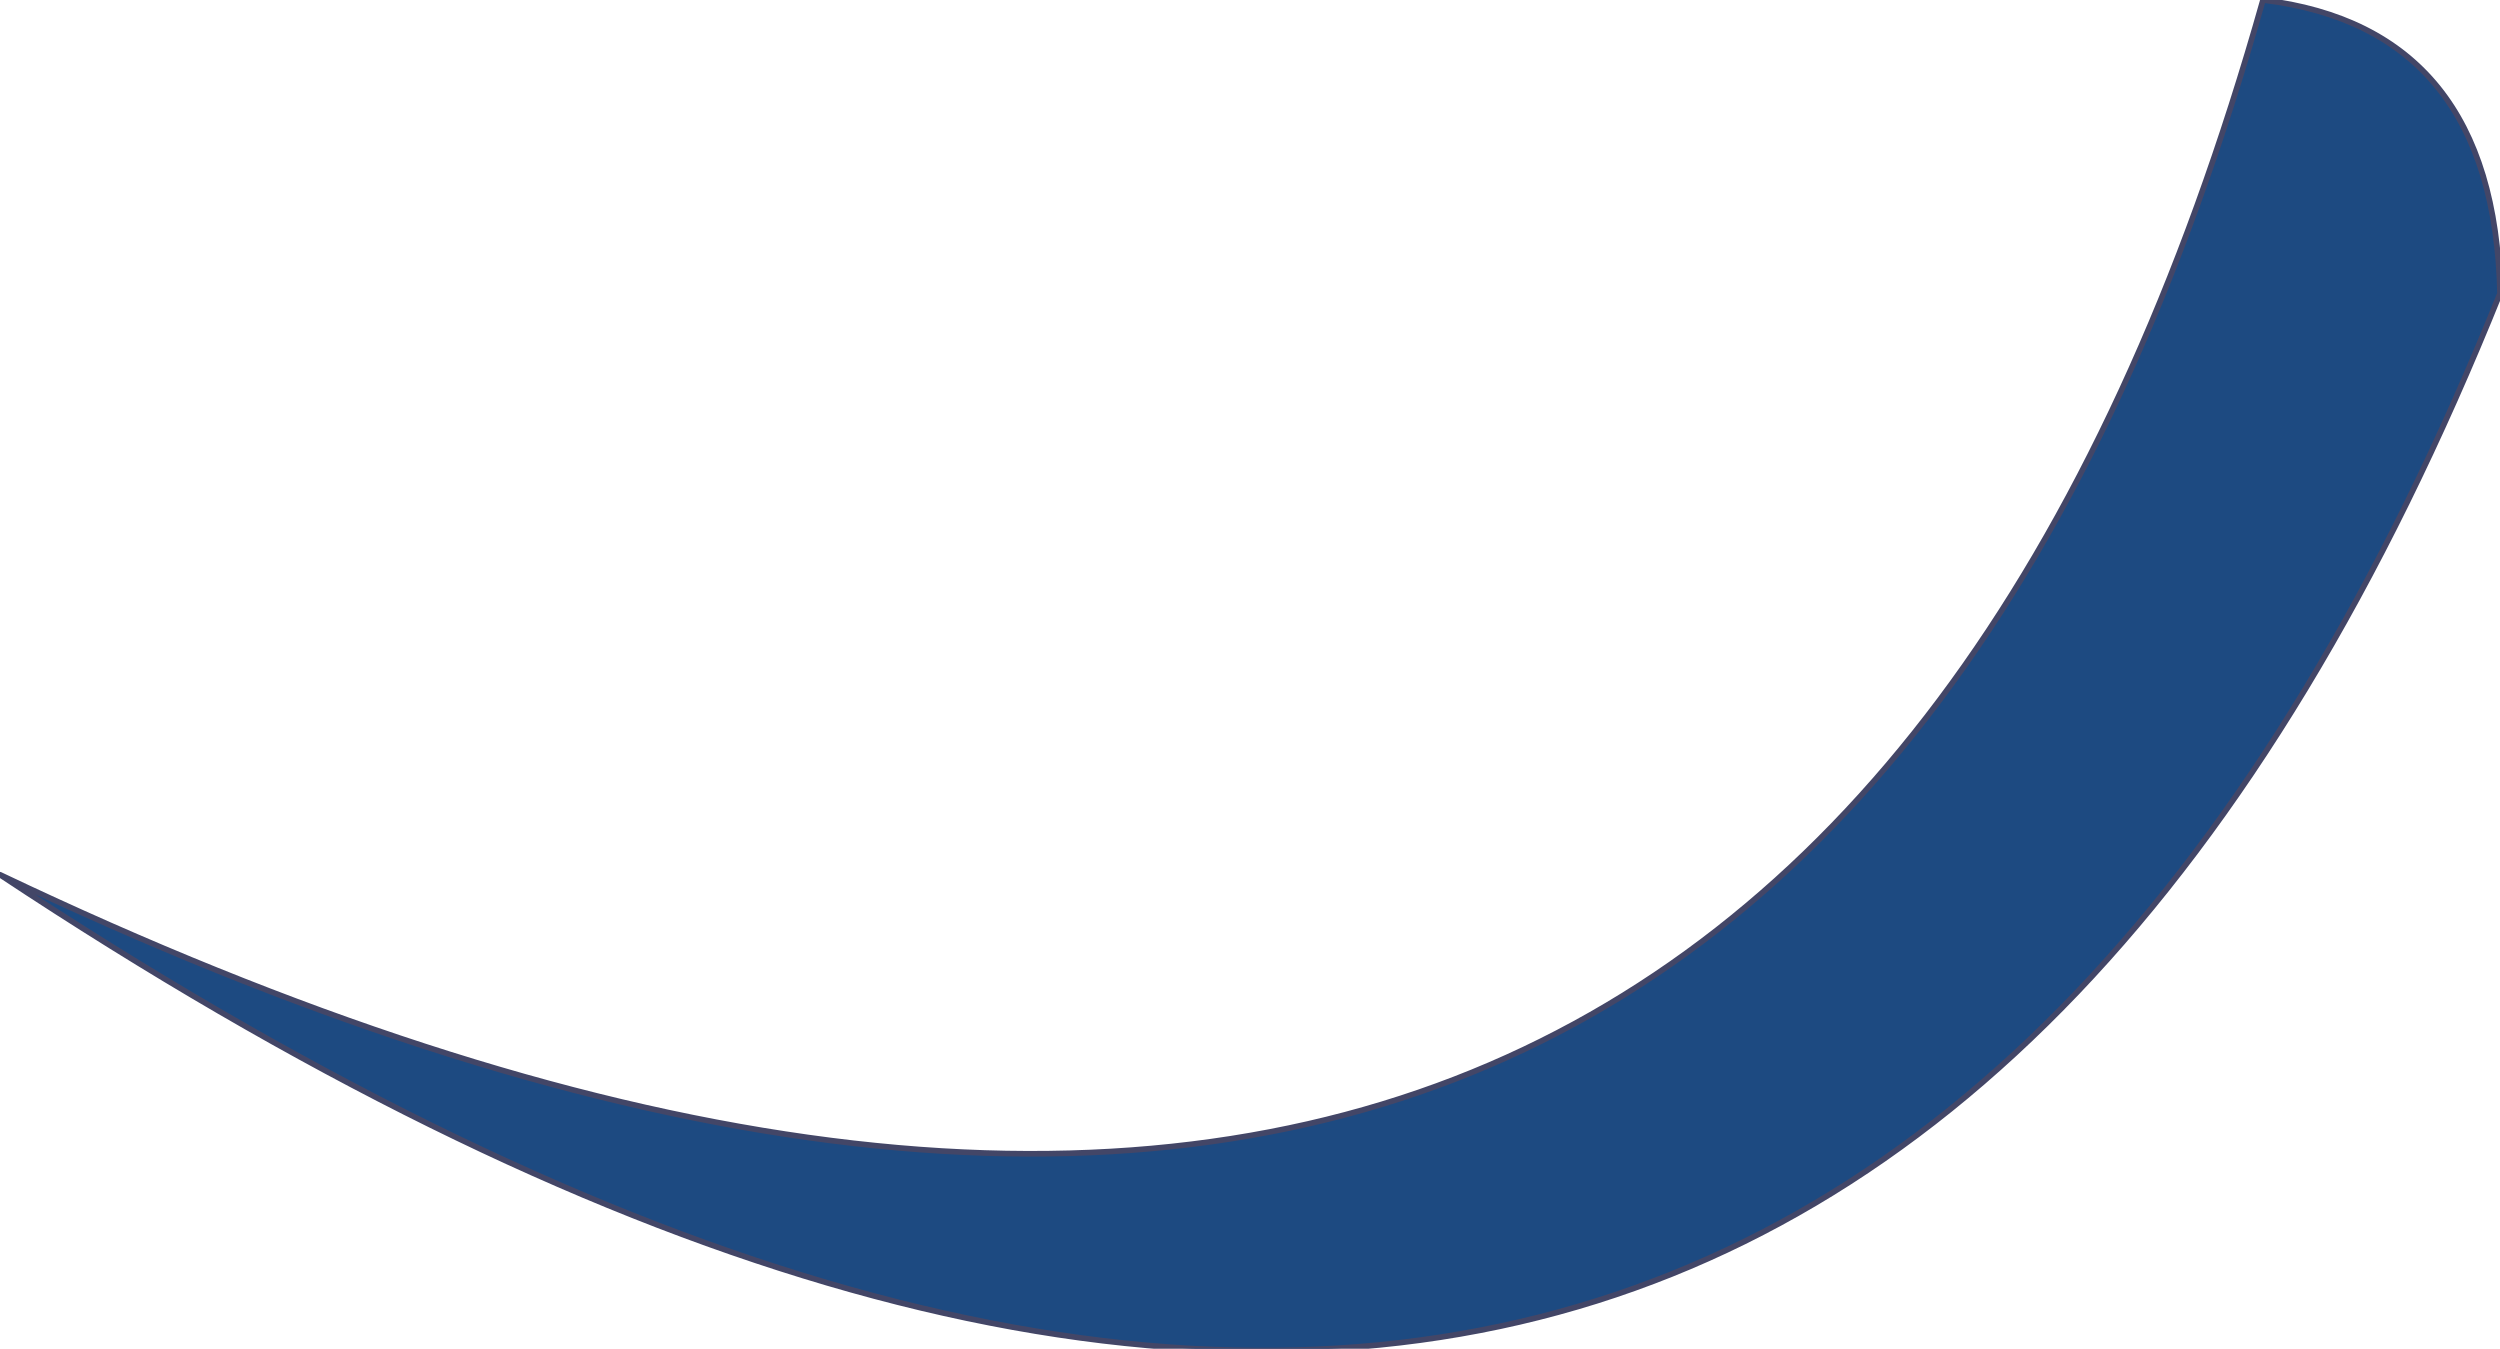 <?xml version="1.0" encoding="UTF-8" standalone="no"?>
<svg xmlns:xlink="http://www.w3.org/1999/xlink" height="11.95px" width="22.15px" xmlns="http://www.w3.org/2000/svg">
  <g transform="matrix(1.0, 0.0, 0.0, 1.0, 18.5, 18.55)">
    <path d="M3.65 -15.95 Q-2.65 -0.3 -18.5 -10.8 -2.75 -3.3 1.55 -18.55 3.6 -18.3 3.65 -15.95" fill="#1d4a81" fill-rule="evenodd" stroke="none"/>
    <path d="M3.65 -15.95 Q-2.65 -0.3 -18.5 -10.8 -2.75 -3.3 1.55 -18.55 3.6 -18.3 3.65 -15.95 Z" fill="none" stroke="#434667" stroke-linecap="round" stroke-linejoin="round" stroke-width="0.05"/>
  </g>
</svg>
